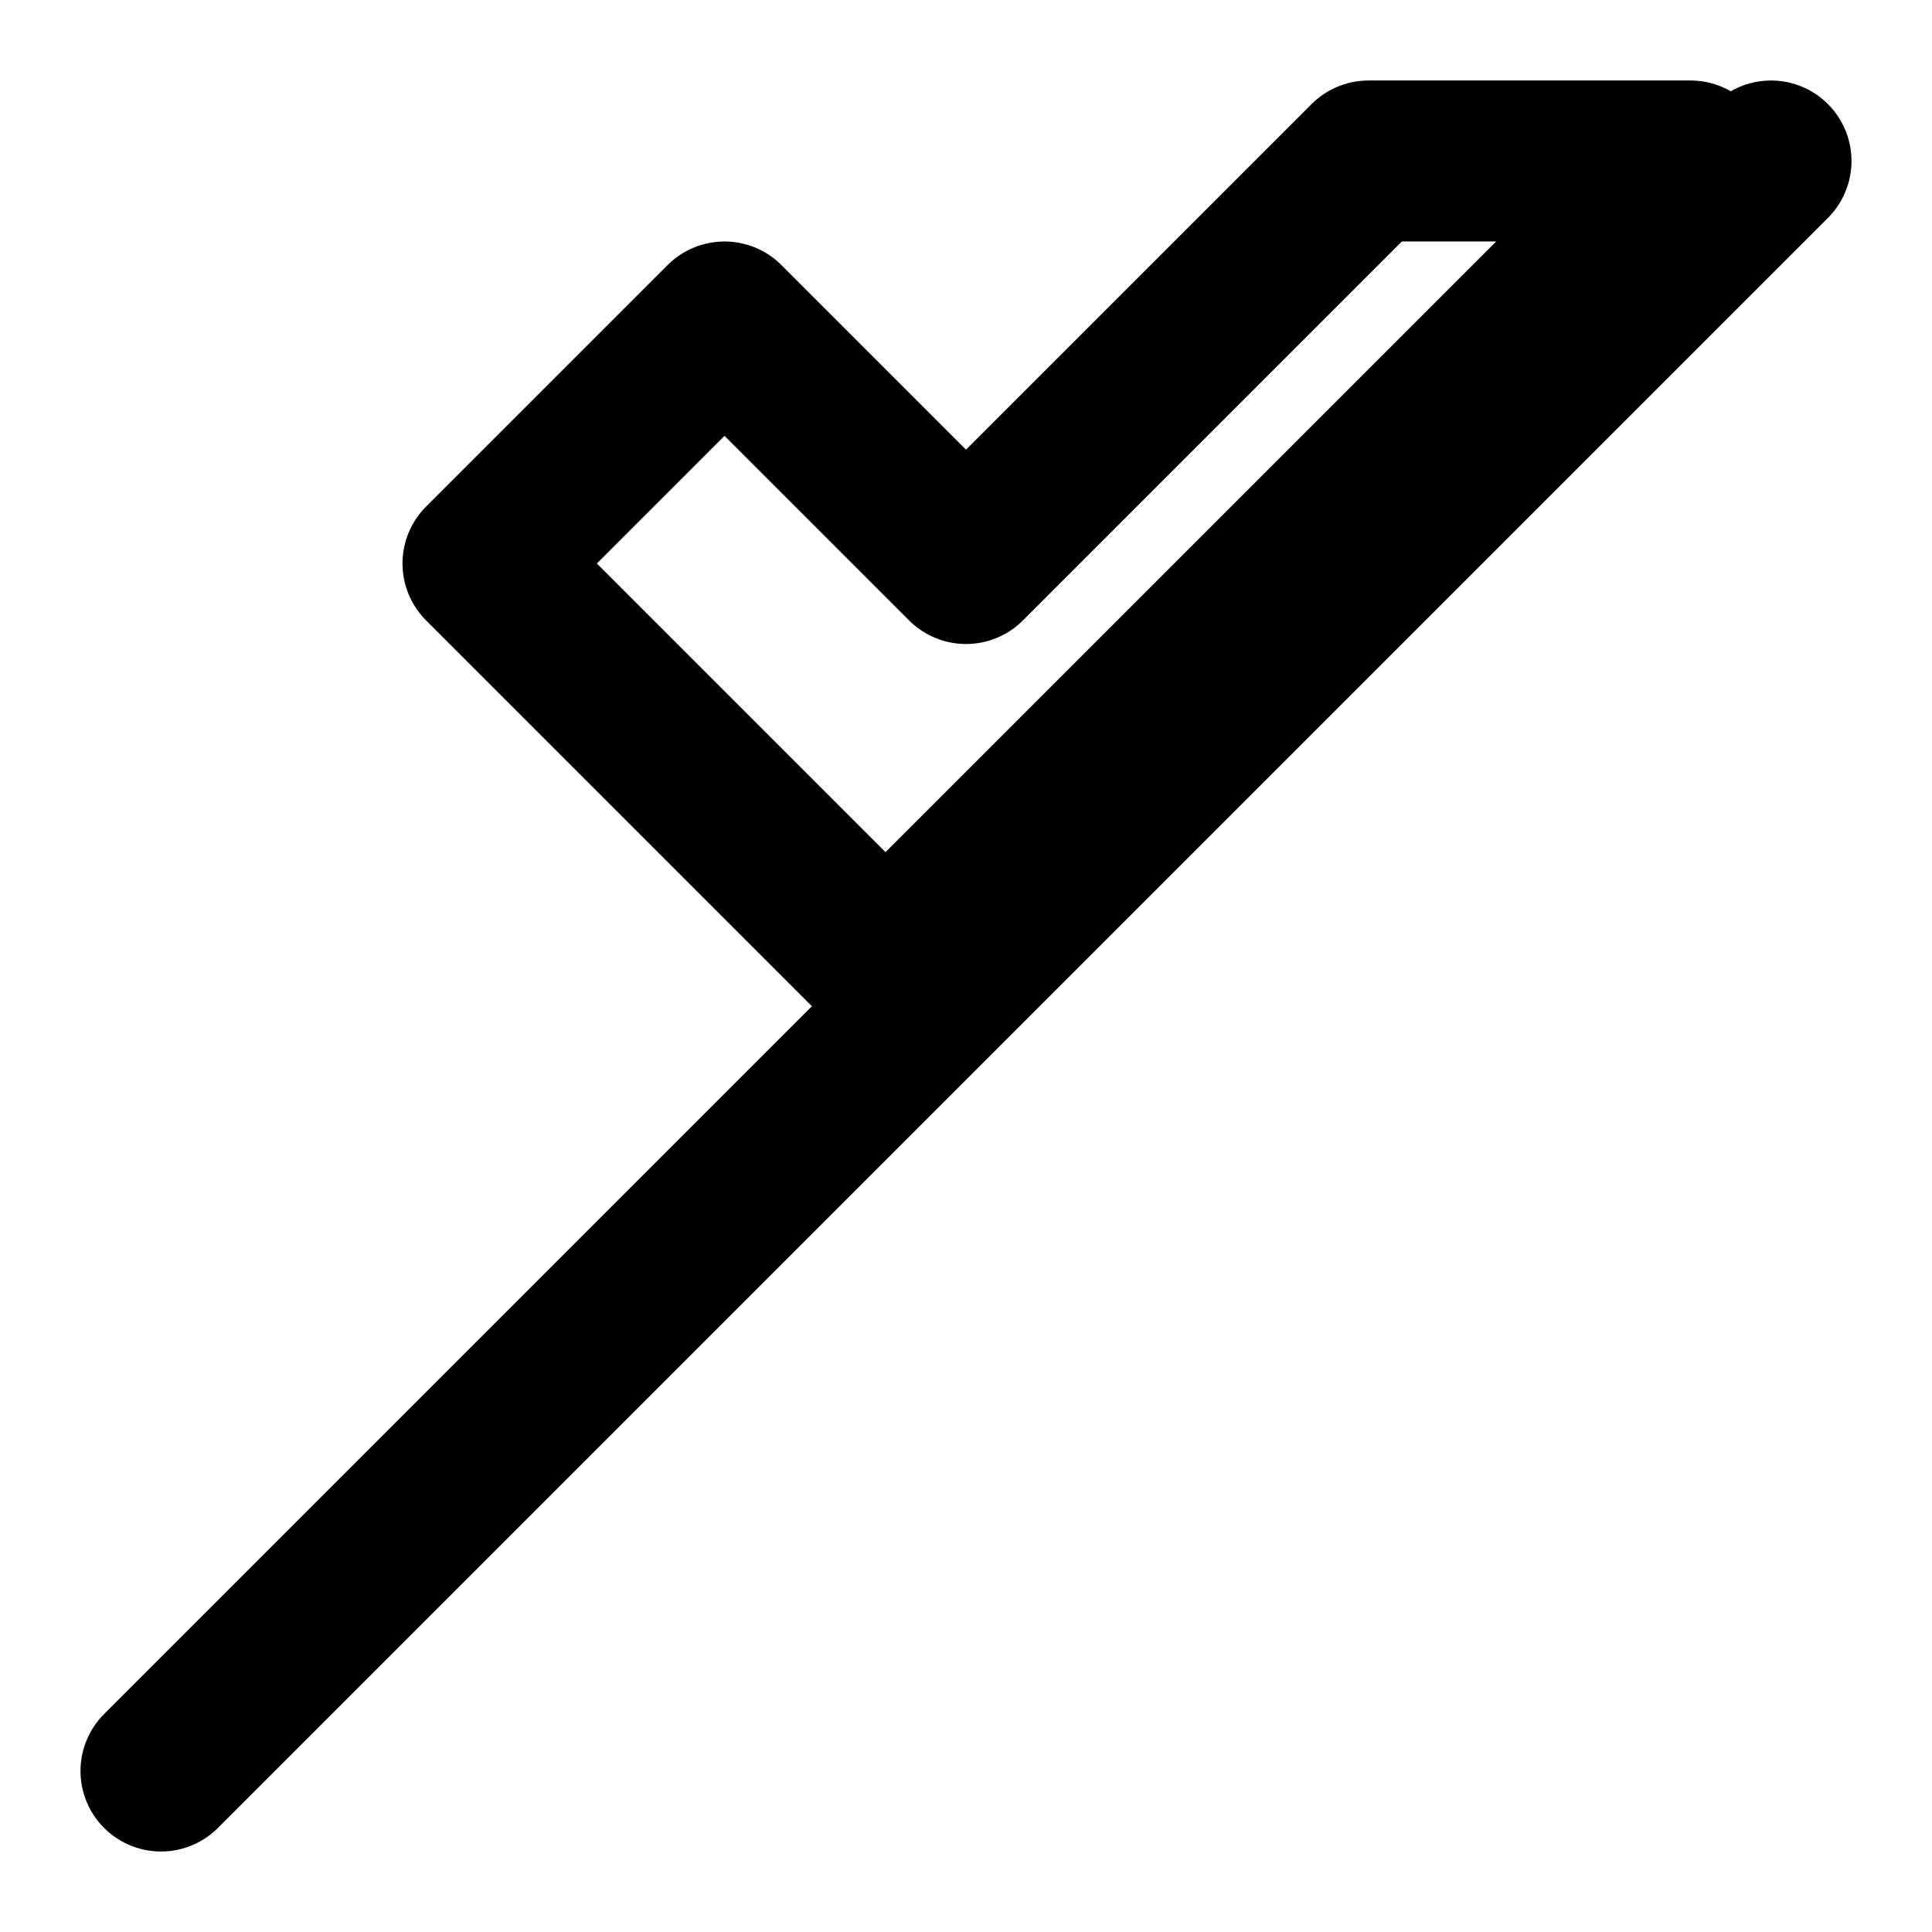 <svg xmlns="http://www.w3.org/2000/svg" viewBox="0 0 24 24" fill="none" stroke="currentColor" stroke-width="2" stroke-linecap="round" stroke-linejoin="round">
  <path d="M22 2L2 22"/>
  <path d="M17 2l-5 5-3-3-3 3 5 5 10-10z"/>
</svg> 